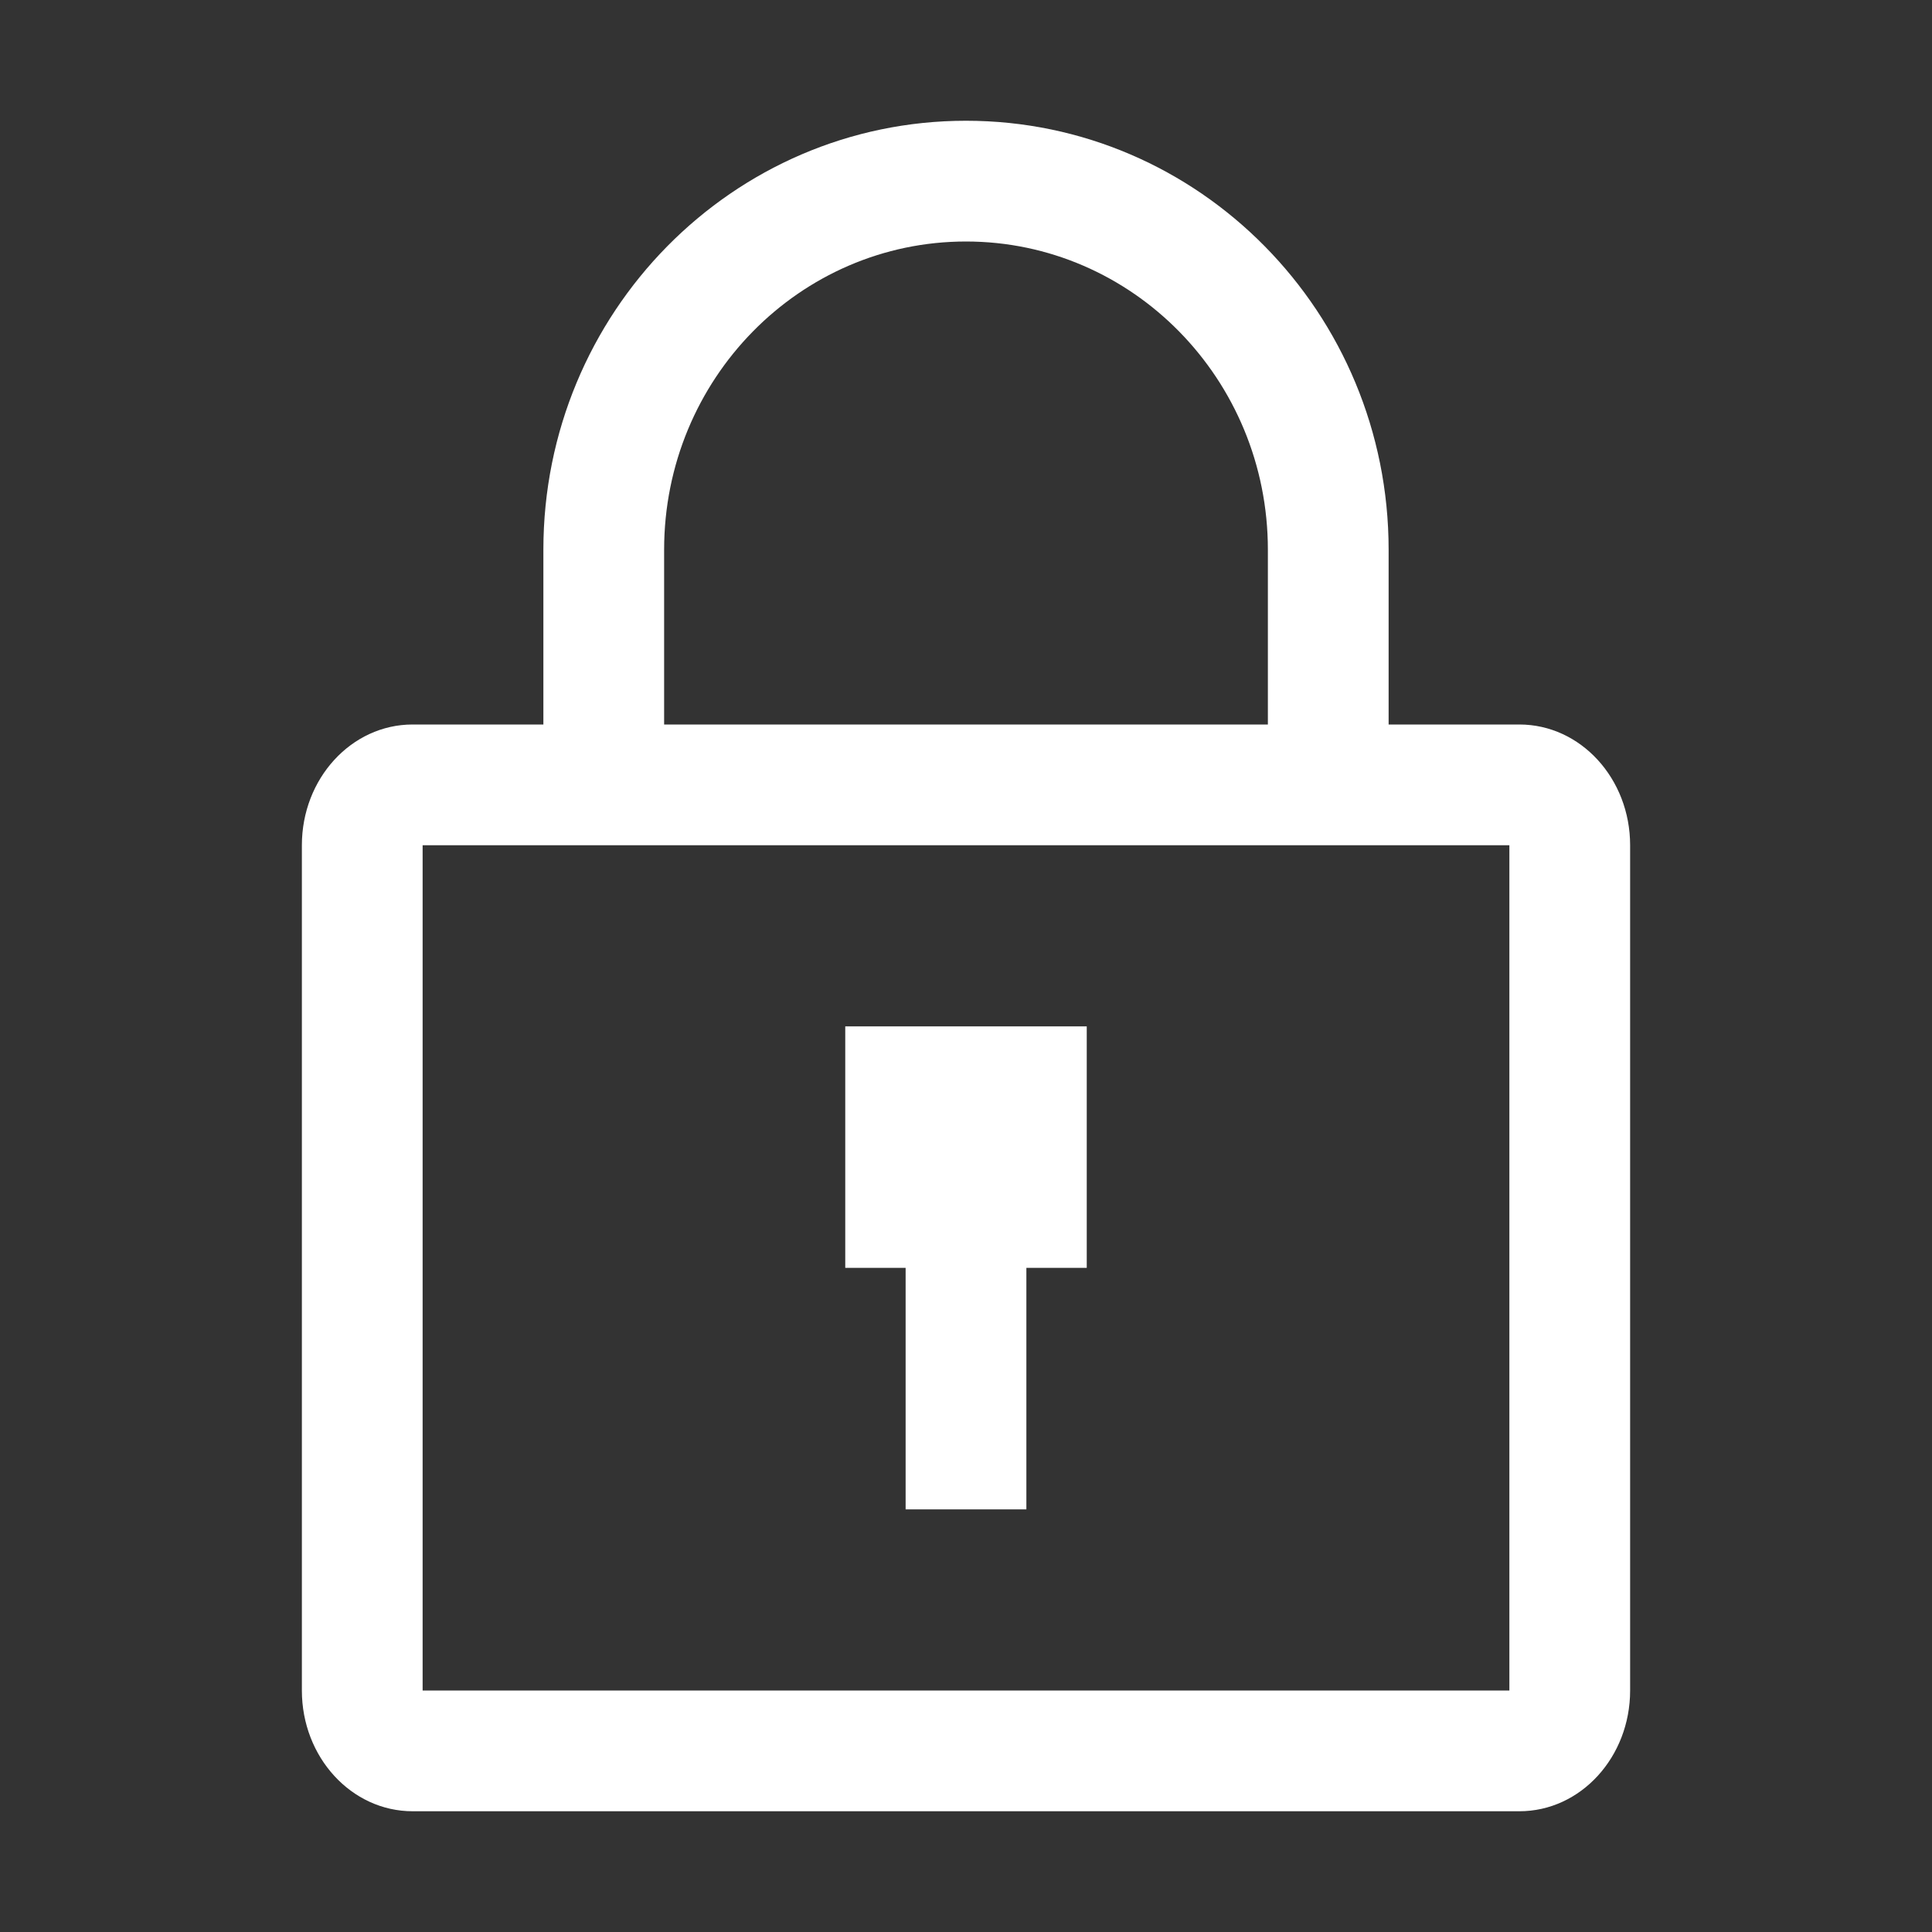 <svg t="1687511200804" class="icon" viewBox="0 0 1024 1024" version="1.1" xmlns="http://www.w3.org/2000/svg" p-id="2399" width="200" height="200"><rect x="0" y="0" width="1024" height="1024" fill="#333333" stroke="none"/><path d="M512 64c123.712 0 224 101.76 224 227.392V384h69.312c32.448 0 58.688 28.672 58.688 64v448c0 35.328-26.24 64-58.688 64H218.688c-32.448 0-58.688-28.672-58.688-64V448c0-35.328 26.24-64 58.688-64H288V291.392C288 165.76 388.288 64 512 64z m288 384h-576v448h576V448zM448 672v-128h128v128h-32v128h-64v-128H448zM512 128C423.872 128 352 200.96 352 291.392V384h320V291.392C672 200.96 600.128 128 512 128z" fill="#ffffff" p-id="2400"></path></svg>